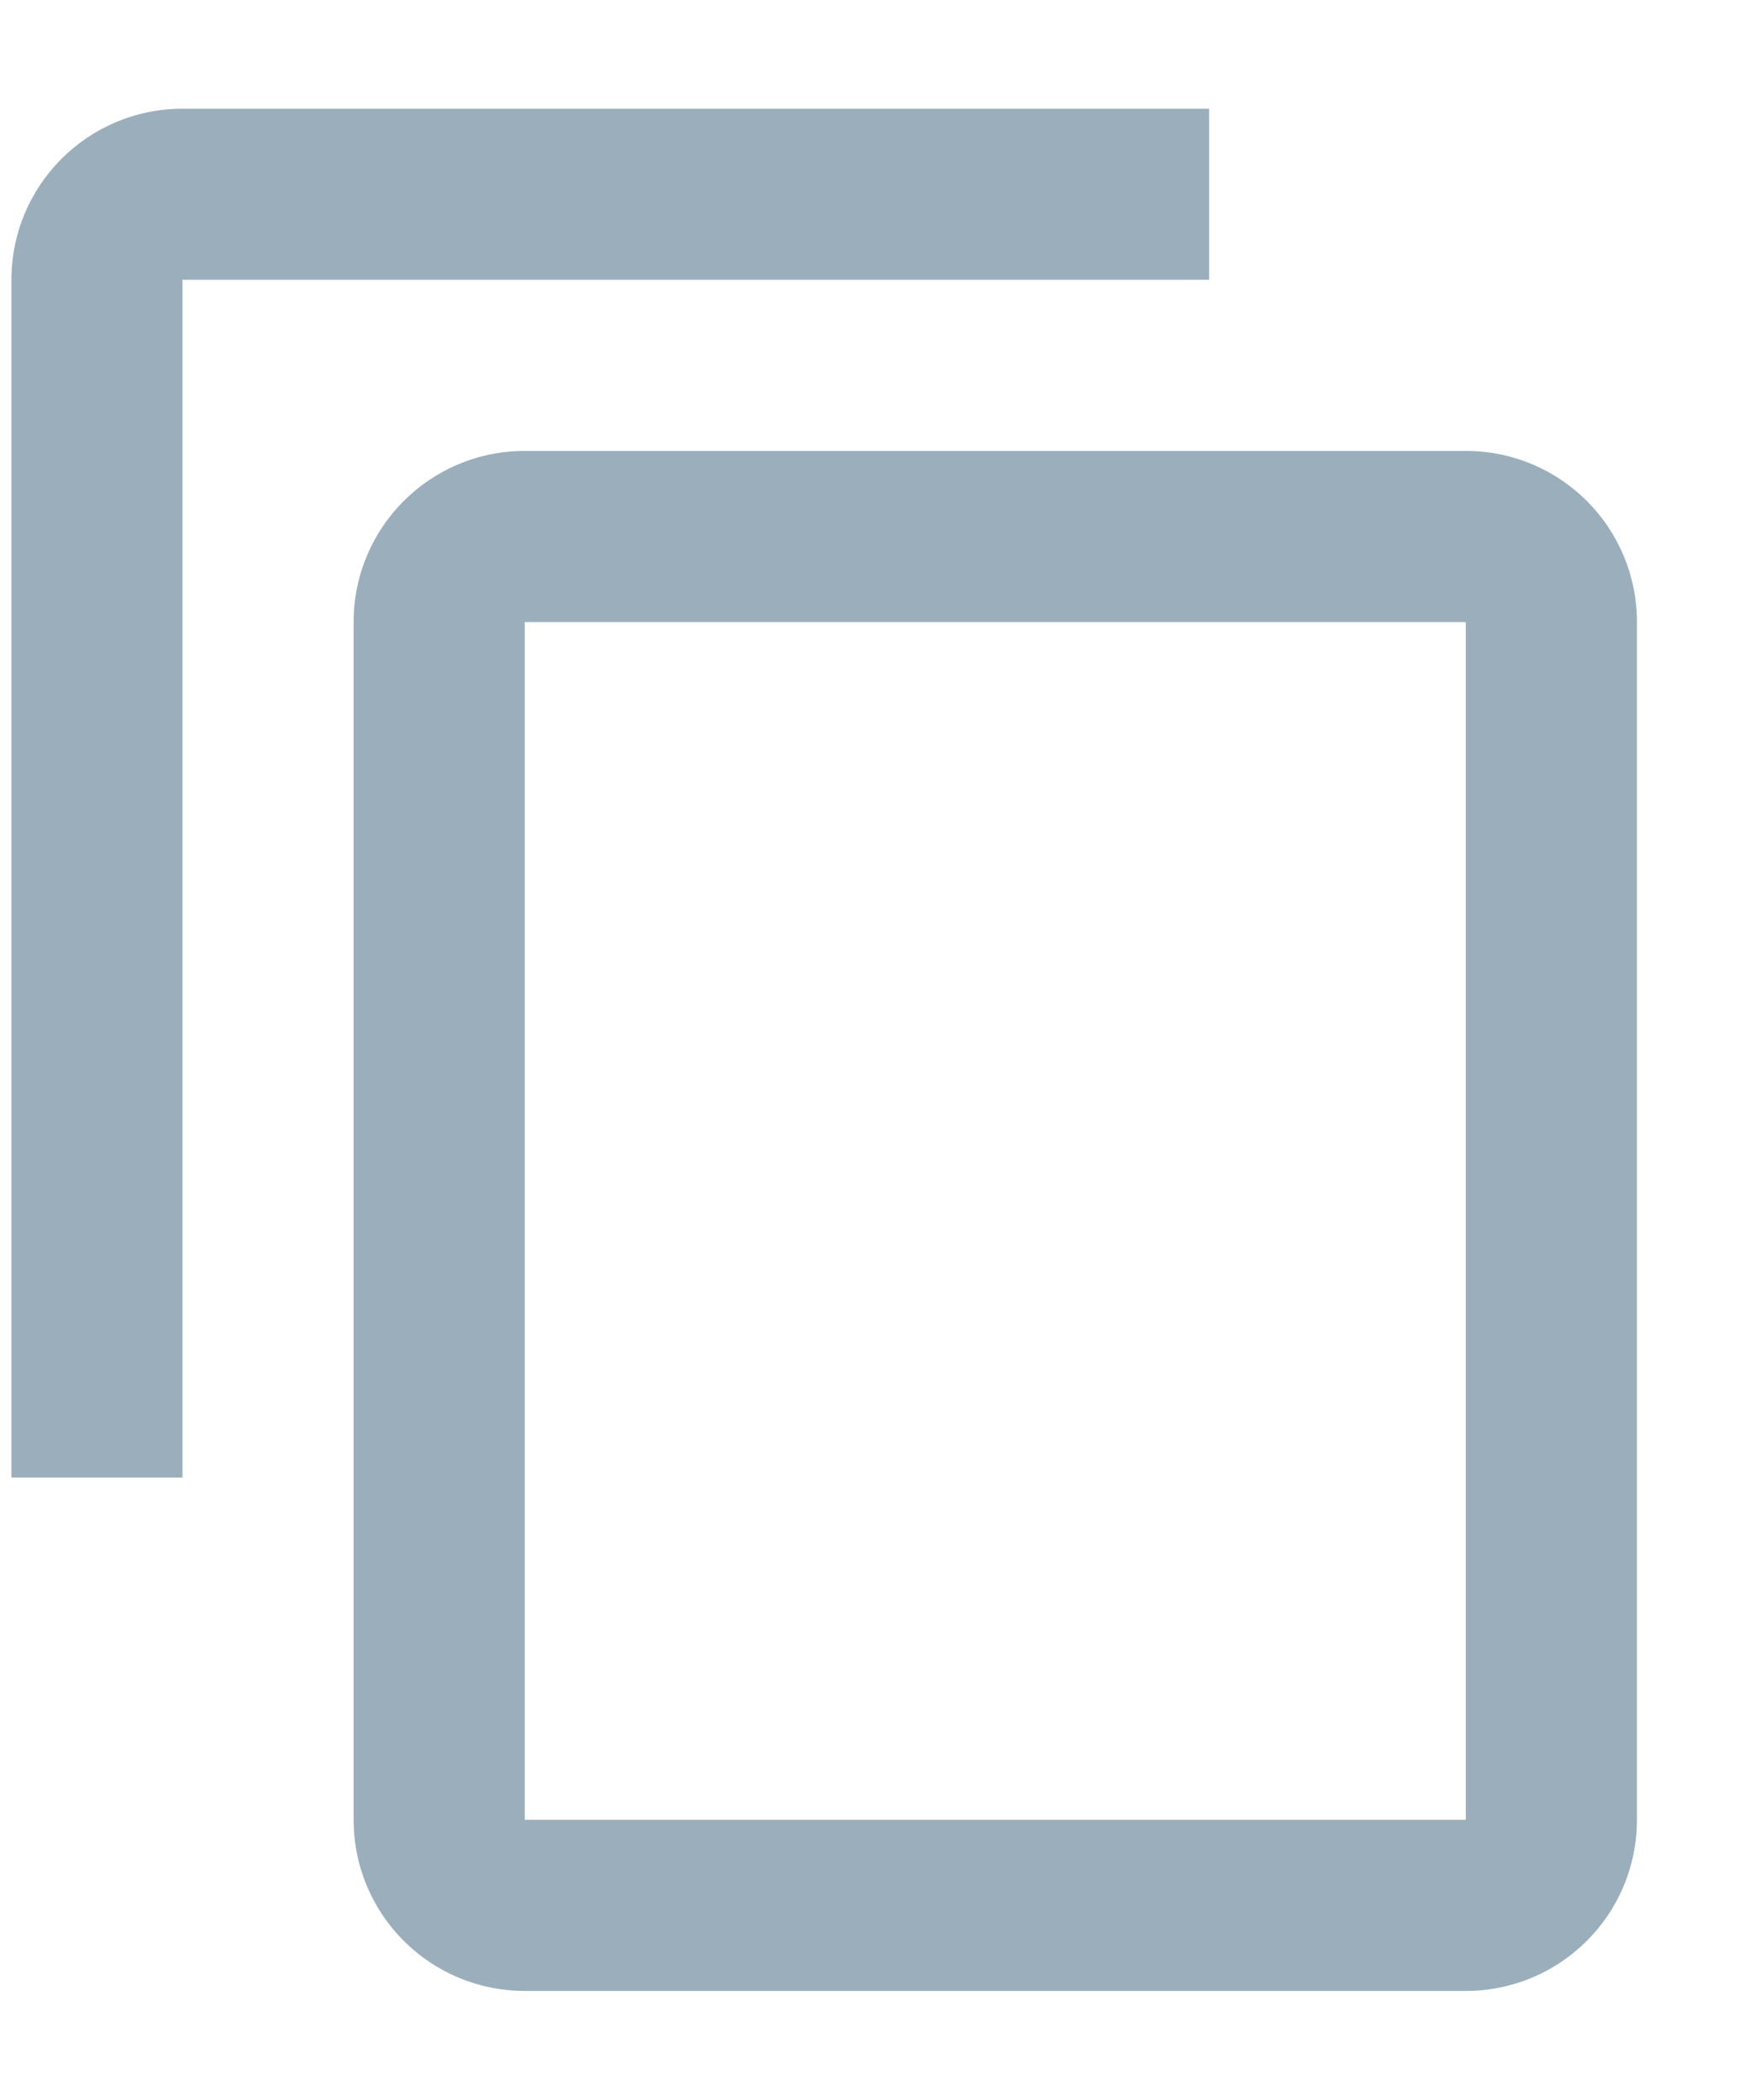 <svg width="15" height="18" viewBox="0 0 15 18" fill="none" xmlns="http://www.w3.org/2000/svg">
<path d="M10.364 0.932H1.564C0.754 0.932 0.098 1.588 0.098 2.398V12.665H1.564V2.398H10.364V0.932ZM12.564 3.865H4.498C3.687 3.865 3.031 4.521 3.031 5.332V15.598C3.031 16.409 3.687 17.065 4.498 17.065H12.564C13.375 17.065 14.031 16.409 14.031 15.598V5.332C14.031 4.521 13.375 3.865 12.564 3.865ZM12.564 15.598H4.498V5.332H12.564V15.598Z" fill="#9BAEBC"/>
</svg>
